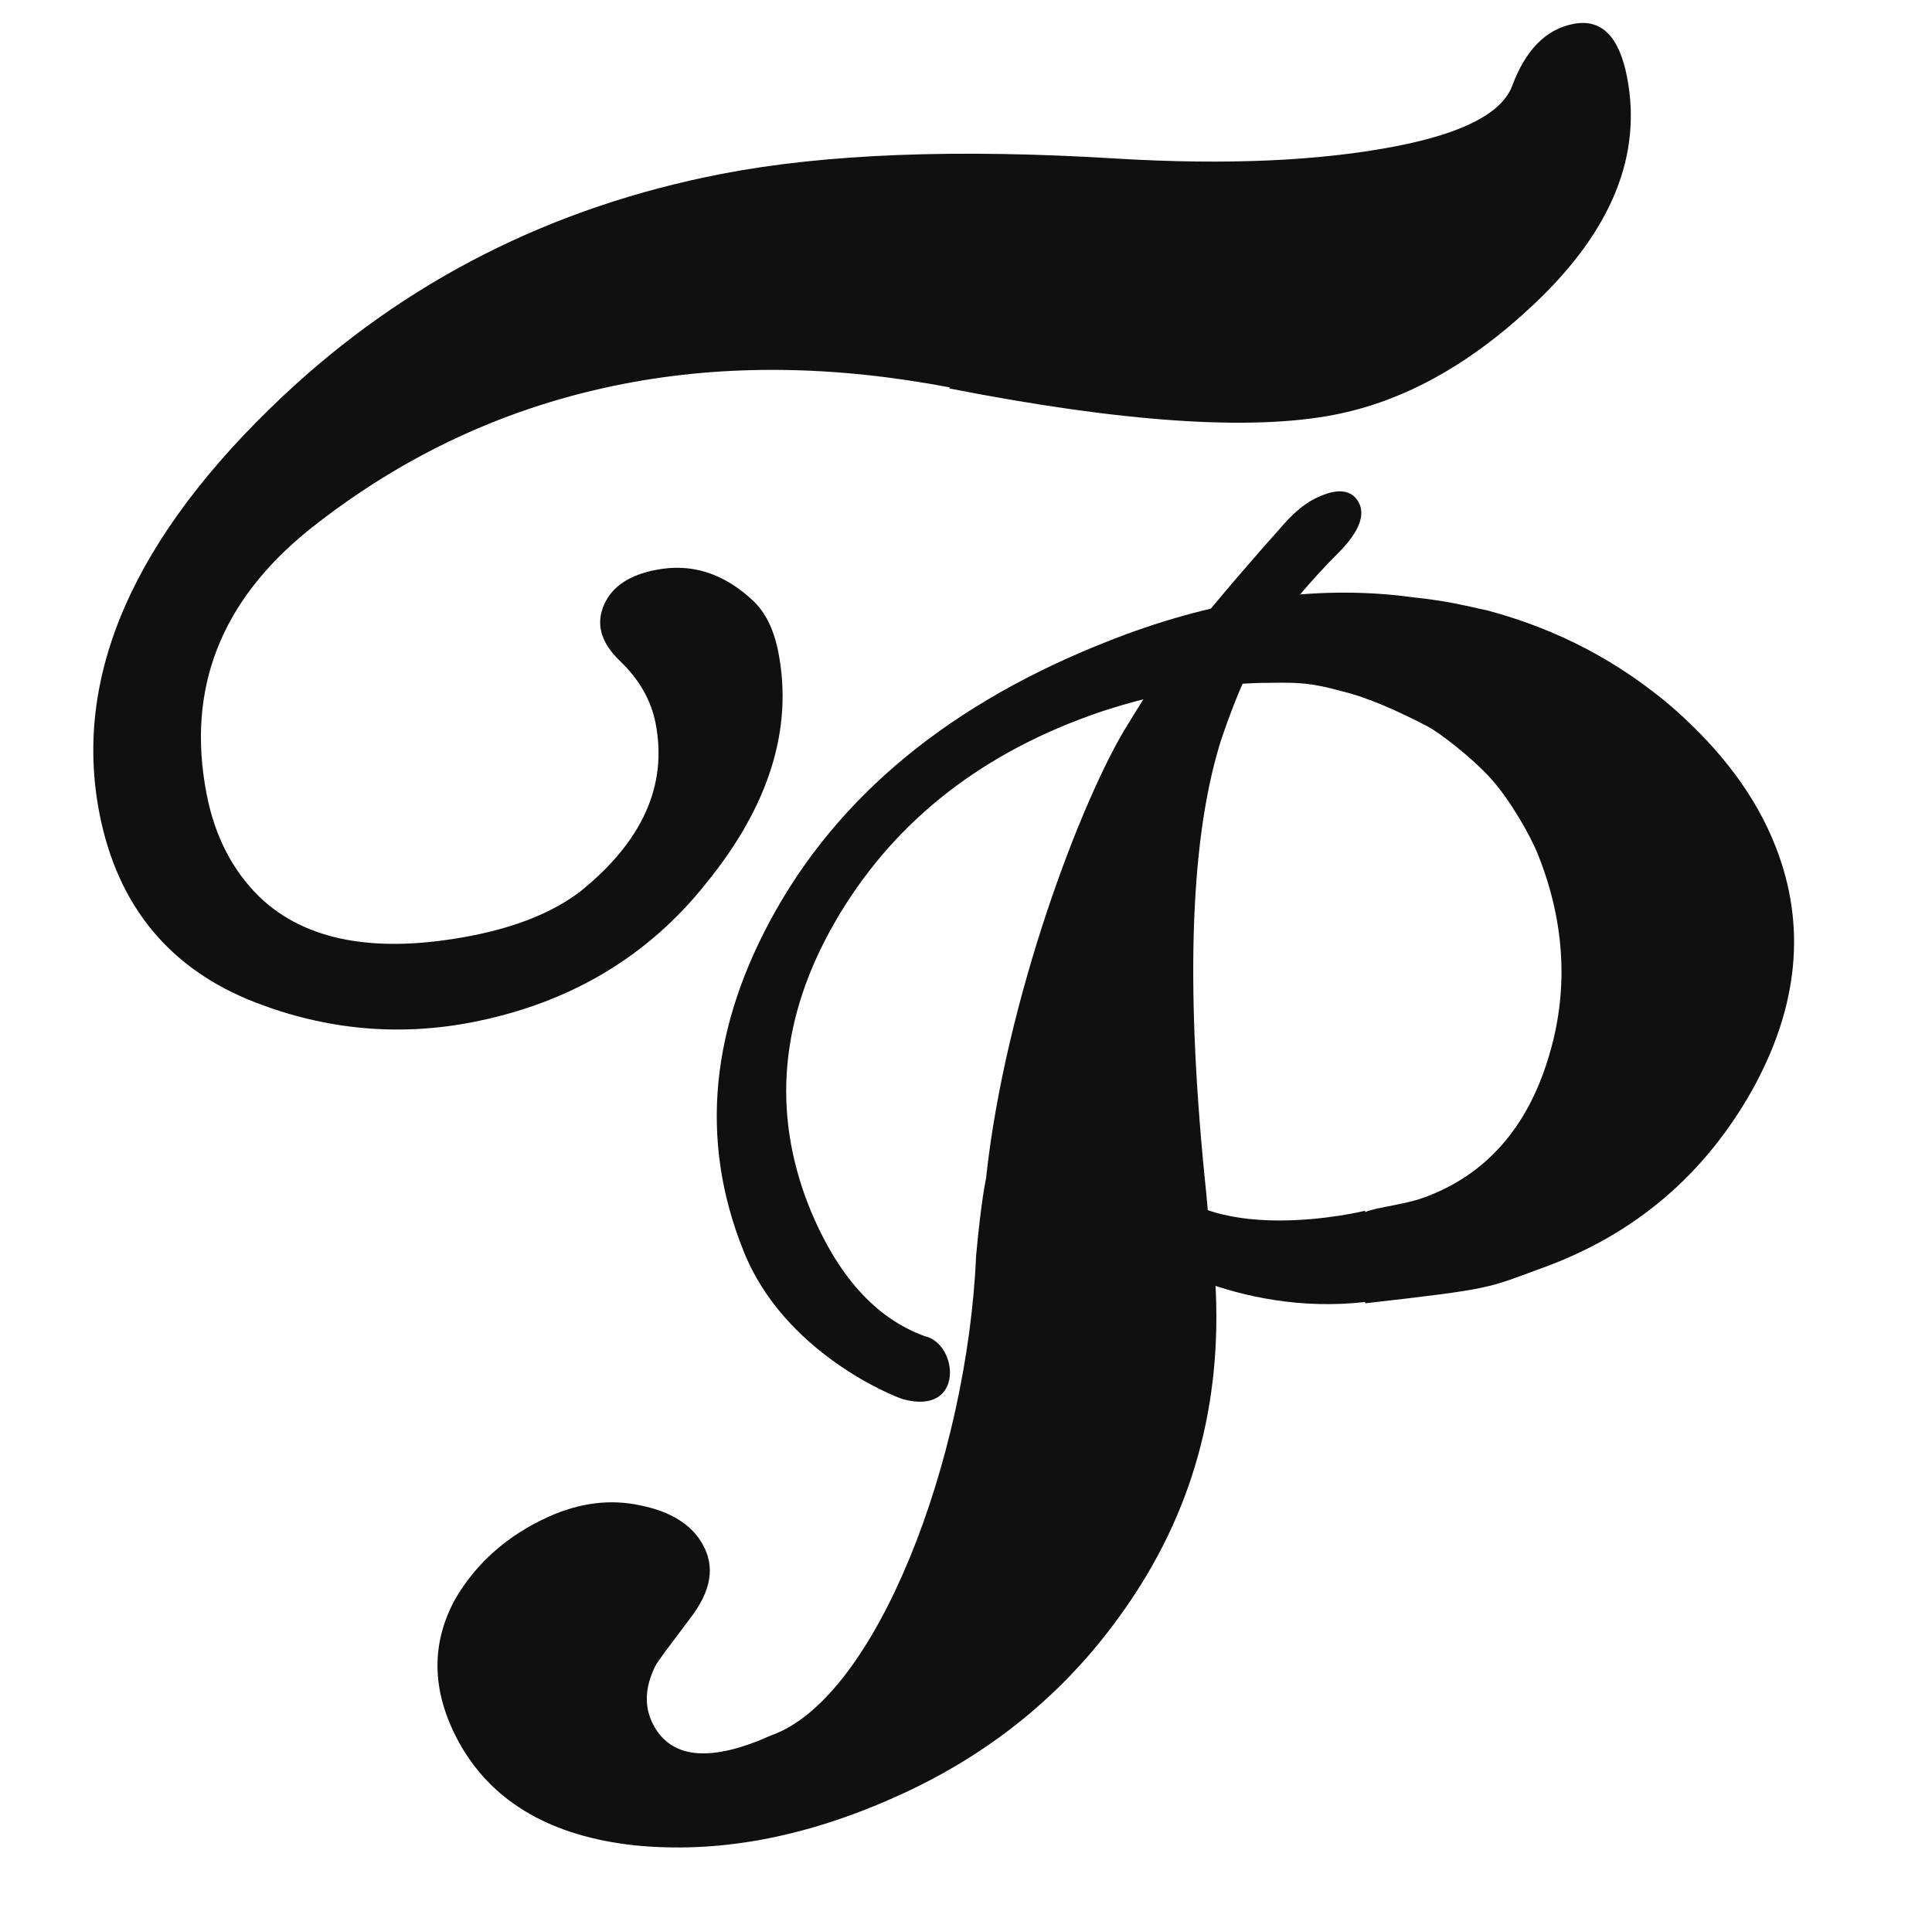 <svg width="529" height="528" viewBox="0 0 529 528" fill="none" xmlns="http://www.w3.org/2000/svg">
<path d="M260.167 106.111C228.44 100.04 198.721 99.69 170.836 105.095C139.14 111.238 110.447 124.527 84.756 144.961C60.35 164.607 51.003 188.702 56.576 217.453C58.825 229.057 63.683 238.359 71.01 245.565C83.601 257.68 102.99 261.29 128.97 256.255C141.614 253.804 151.43 249.745 158.798 244.184C175.903 230.446 182.81 215.09 179.521 198.116C178.279 191.708 175.025 186.049 169.727 180.966C164.429 175.883 163.075 170.754 165.46 165.44C167.738 160.505 172.358 157.454 179.633 156.044C189.159 154.197 197.758 156.843 205.605 163.948C209.494 167.328 211.887 172.255 213.129 178.664C217.191 199.621 210.525 220.86 193.238 242.002C177.342 261.975 155.917 274.753 129.245 279.923C108.98 283.851 89.201 281.934 69.973 274.519C46.464 265.418 32.139 248.067 27.205 222.607C19.92 185.022 36.616 146.923 77.5 108.449C110.938 76.989 151.022 56.641 197.612 47.611C225.844 42.139 261.87 40.727 305.52 43.409C335.887 45.25 361.533 44.053 382.144 40.058C400.503 36.5 411.123 31.027 414.004 23.64C417.661 13.766 423.197 8.021 430.818 6.544C438.438 5.067 443.323 9.871 445.505 21.128C449.634 42.432 441.381 62.901 420.607 82.741C402.861 99.659 384.531 109.861 365.306 113.587C342.444 118.018 307.304 115.664 259.854 106.351" fill="#101010"/>
<path d="M373.825 356.874C409.521 352.83 406.996 352.781 422.773 347.027C447.774 337.869 466.728 321.616 479.701 298.615C492.501 275.647 494.641 253.308 486.154 231.771C480.803 218.073 471.363 205.526 458.146 193.891C443.481 181.278 426.65 172.321 407.132 167.119C404.332 166.583 403.366 166.231 398.32 165.232C392.341 164.055 387.223 163.609 387.223 163.609C362.47 160.14 336.154 163.444 308.31 173.693C263.716 190.243 231.735 215.311 212.573 249.036C194.495 280.933 191.369 312.089 203.541 342.436C214.516 370.32 244.719 382.436 247.379 383.179C264.237 387.639 262.382 367.871 253.191 365.879C239.657 360.954 229.105 349.162 221.501 330.329C211.275 304.457 213.609 278.486 228.677 252.384C243.745 226.281 267.006 207.217 298.594 195.883C321.444 187.68 341.066 186.932 348.263 186.975C355.426 186.844 359.231 187.005 367.21 189.233C374.362 190.901 383.024 194.793 391.026 198.993C394.027 200.568 402.879 207.298 408.138 213.108C413.397 218.917 419.082 228.777 421.229 234.292C428.626 252.985 429.553 271.674 423.909 289.84C418.086 308.94 406.731 321.743 390.121 327.838C388.283 328.553 385.545 329.264 381.735 330.002C377.925 330.741 375.327 331.244 373.835 331.893C373.835 331.893 373.802 331.72 373.768 331.546C373.768 331.546 328.826 342.593 315.399 319.677C315.332 319.331 315.198 318.638 314.751 318.186C309.078 312.097 303.485 310.126 298.11 312.066C292.909 313.973 291.328 317.873 293.649 323.354C295.796 328.868 301.675 335.097 311.494 342.179C311.494 342.179 338.061 360.571 373.758 356.527" fill="#101010"/>
<path d="M332.753 350.818C334.801 384.565 326.422 414.583 307.65 441.044C291.737 463.716 270.773 480.718 244.789 492.224C219.811 503.355 196.188 507.574 173.643 505.295C151.237 502.809 135.478 493.823 126.367 478.337C118.25 464.276 117.604 450.743 124.635 437.879C130.438 427.949 139.029 420.353 150.27 415.3C158.7 411.509 167.114 410.417 175.373 412.231C183.598 413.872 189.32 417.435 192.333 422.781C195.86 428.926 194.817 435.598 188.925 443.209C183.205 450.787 180.066 454.99 179.541 455.99C176.425 462.165 176.254 467.769 179.233 472.942C184.336 481.657 194.919 482.481 211.121 475.208C239.898 465.138 264.89 399.373 267.261 343.924C268.704 328.19 269.982 322.73 269.982 322.73C275.222 273.733 296.171 218.637 308.782 198.401C310.564 195.54 318.008 182.956 326.476 172.868C334.005 163.502 342.367 153.794 351.667 143.366C354.767 139.89 358.035 137.28 361.365 135.915C366.499 133.662 370.025 134.237 371.875 137.293C373.999 140.835 372.207 145.495 366.811 151.033C358.979 158.841 352.567 166.553 347.194 174.064C339.794 185.023 333.938 203.949 333.938 203.949C325.609 231.441 324.602 272.609 330.333 327.207L332.373 350.712L332.753 350.818Z" fill="#101010"/>
</svg>
